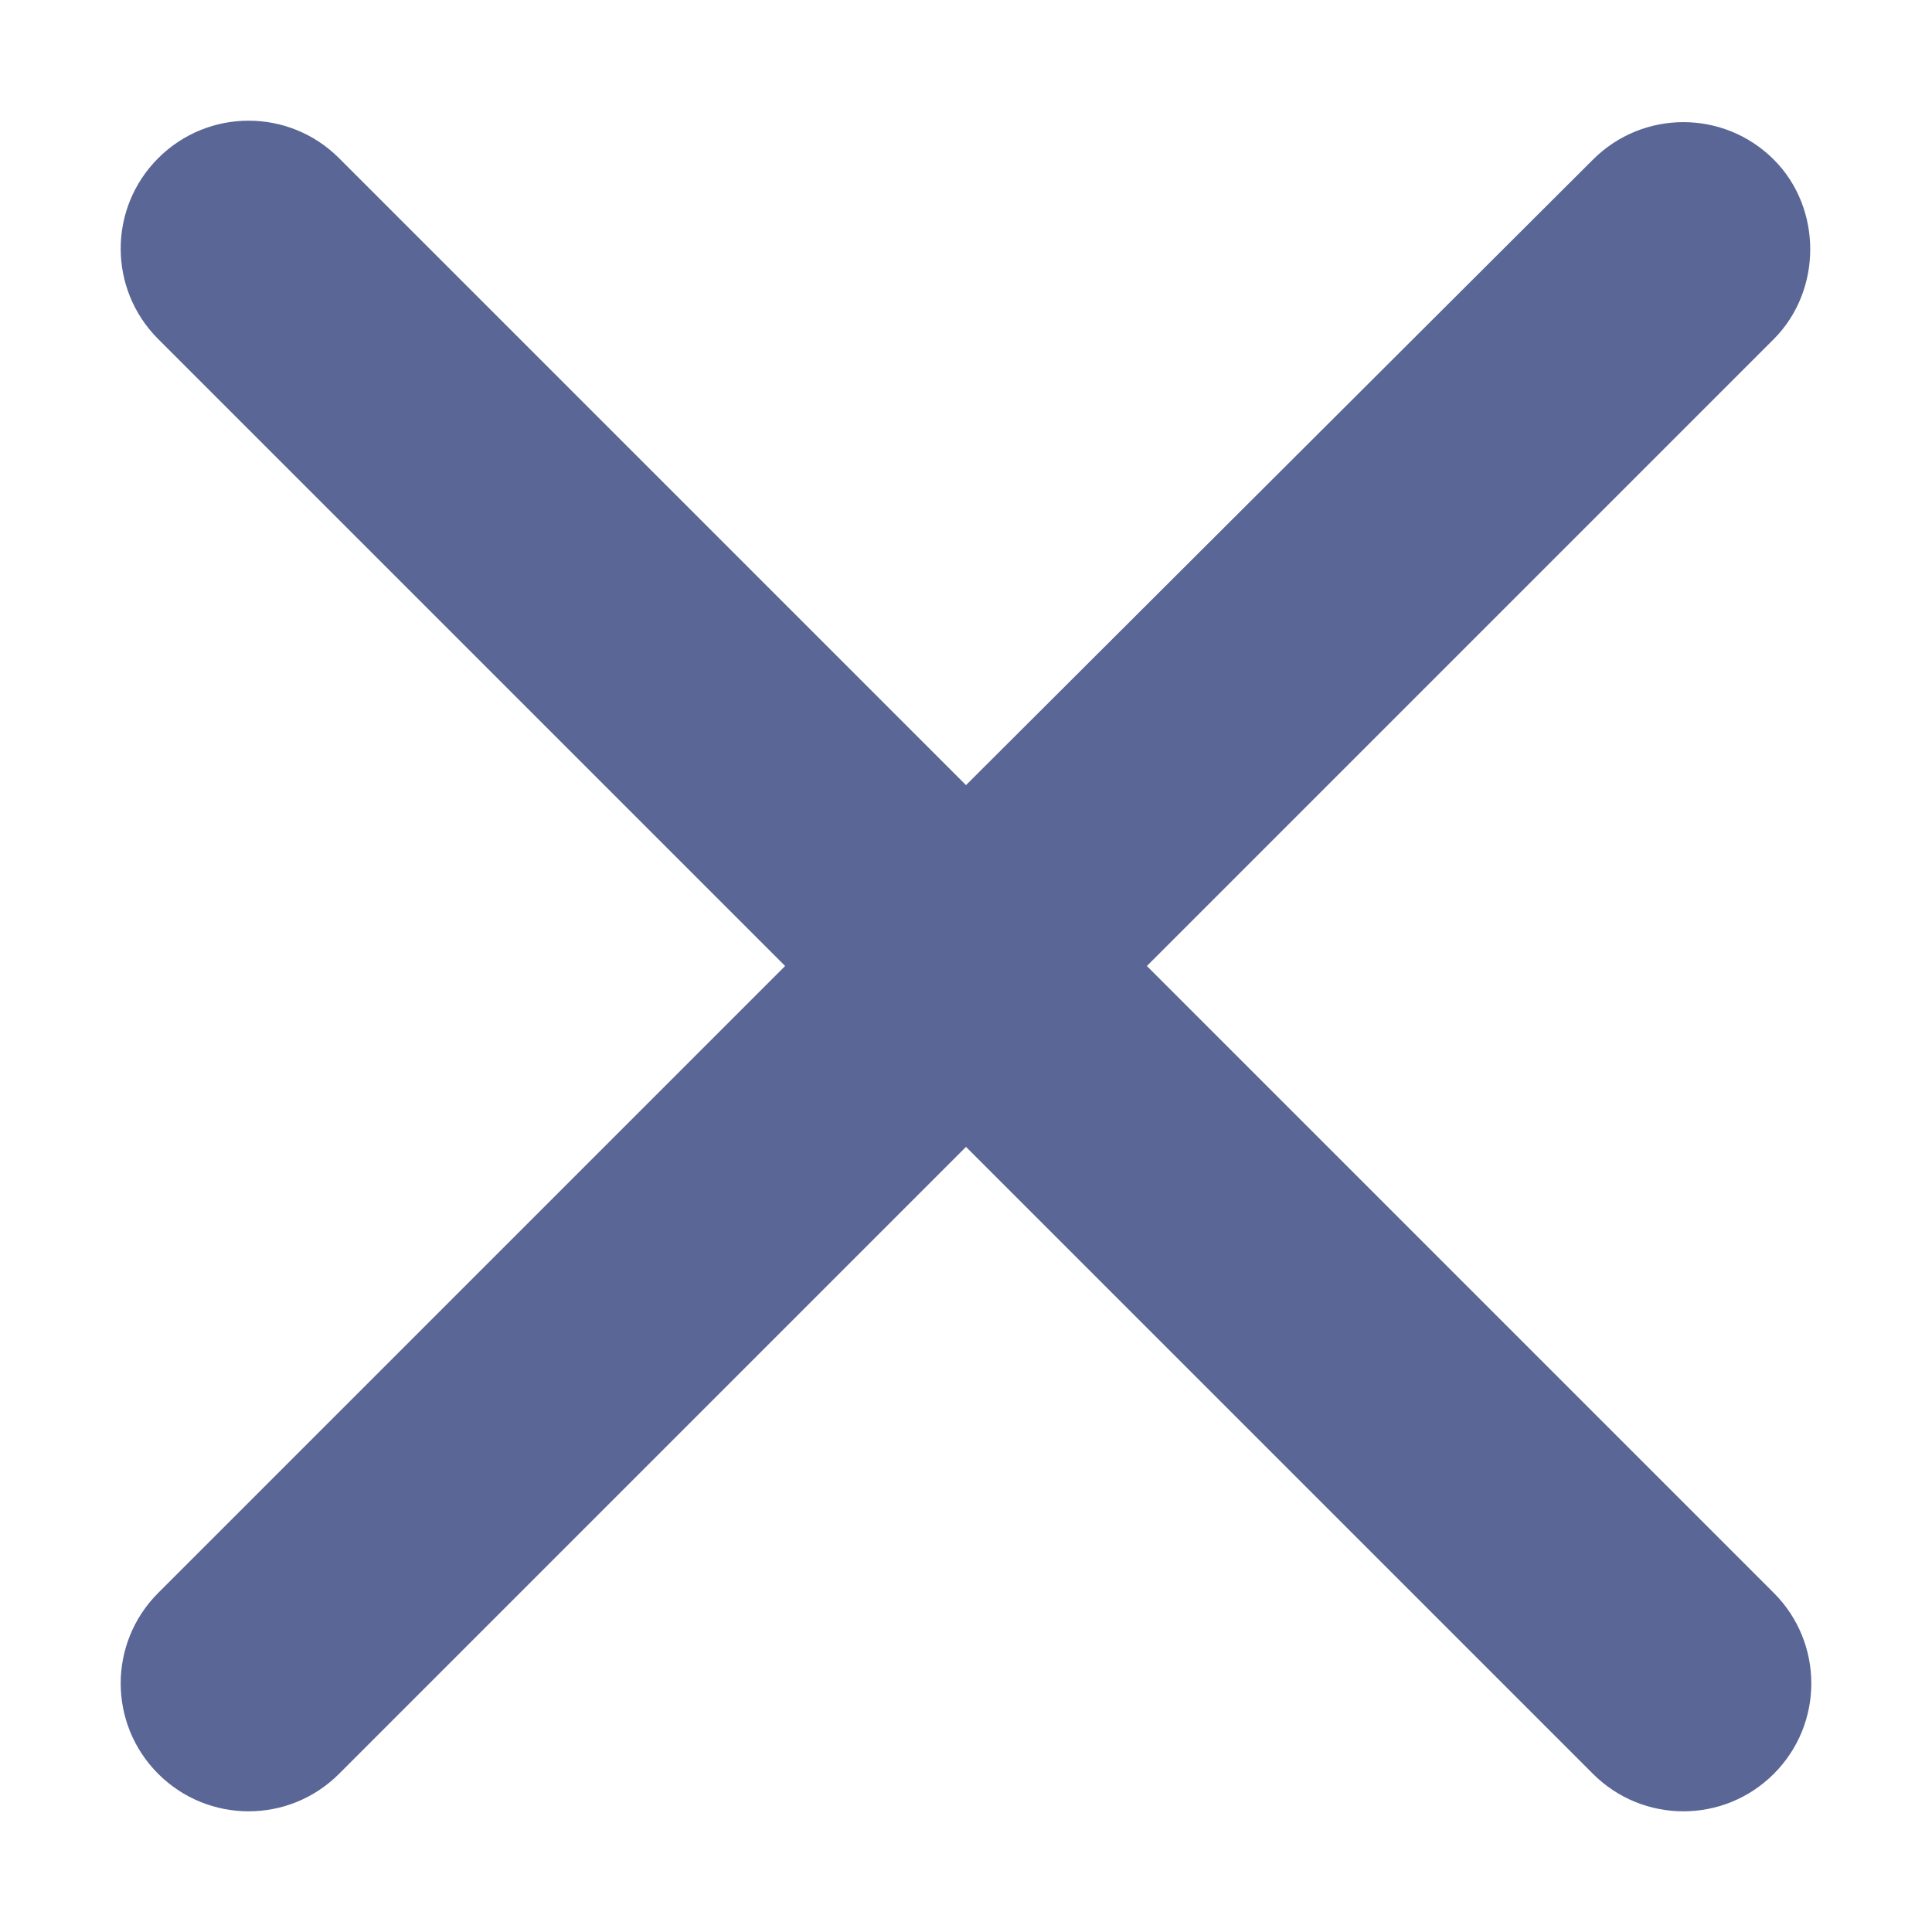 <svg width="8" height="8" viewBox="0 0 8 8" fill="none" xmlns="http://www.w3.org/2000/svg">
<path d="M7.345 0.661C7.138 0.454 6.803 0.454 6.596 0.661L4 3.251L1.404 0.655C1.197 0.448 0.862 0.448 0.655 0.655C0.448 0.862 0.448 1.197 0.655 1.404L3.251 4L0.655 6.596C0.448 6.803 0.448 7.138 0.655 7.345C0.862 7.552 1.197 7.552 1.404 7.345L4 4.749L6.596 7.345C6.803 7.552 7.138 7.552 7.345 7.345C7.552 7.138 7.552 6.803 7.345 6.596L4.749 4L7.345 1.404C7.546 1.202 7.546 0.862 7.345 0.661V0.661Z" fill="#596696"/>
</svg>
